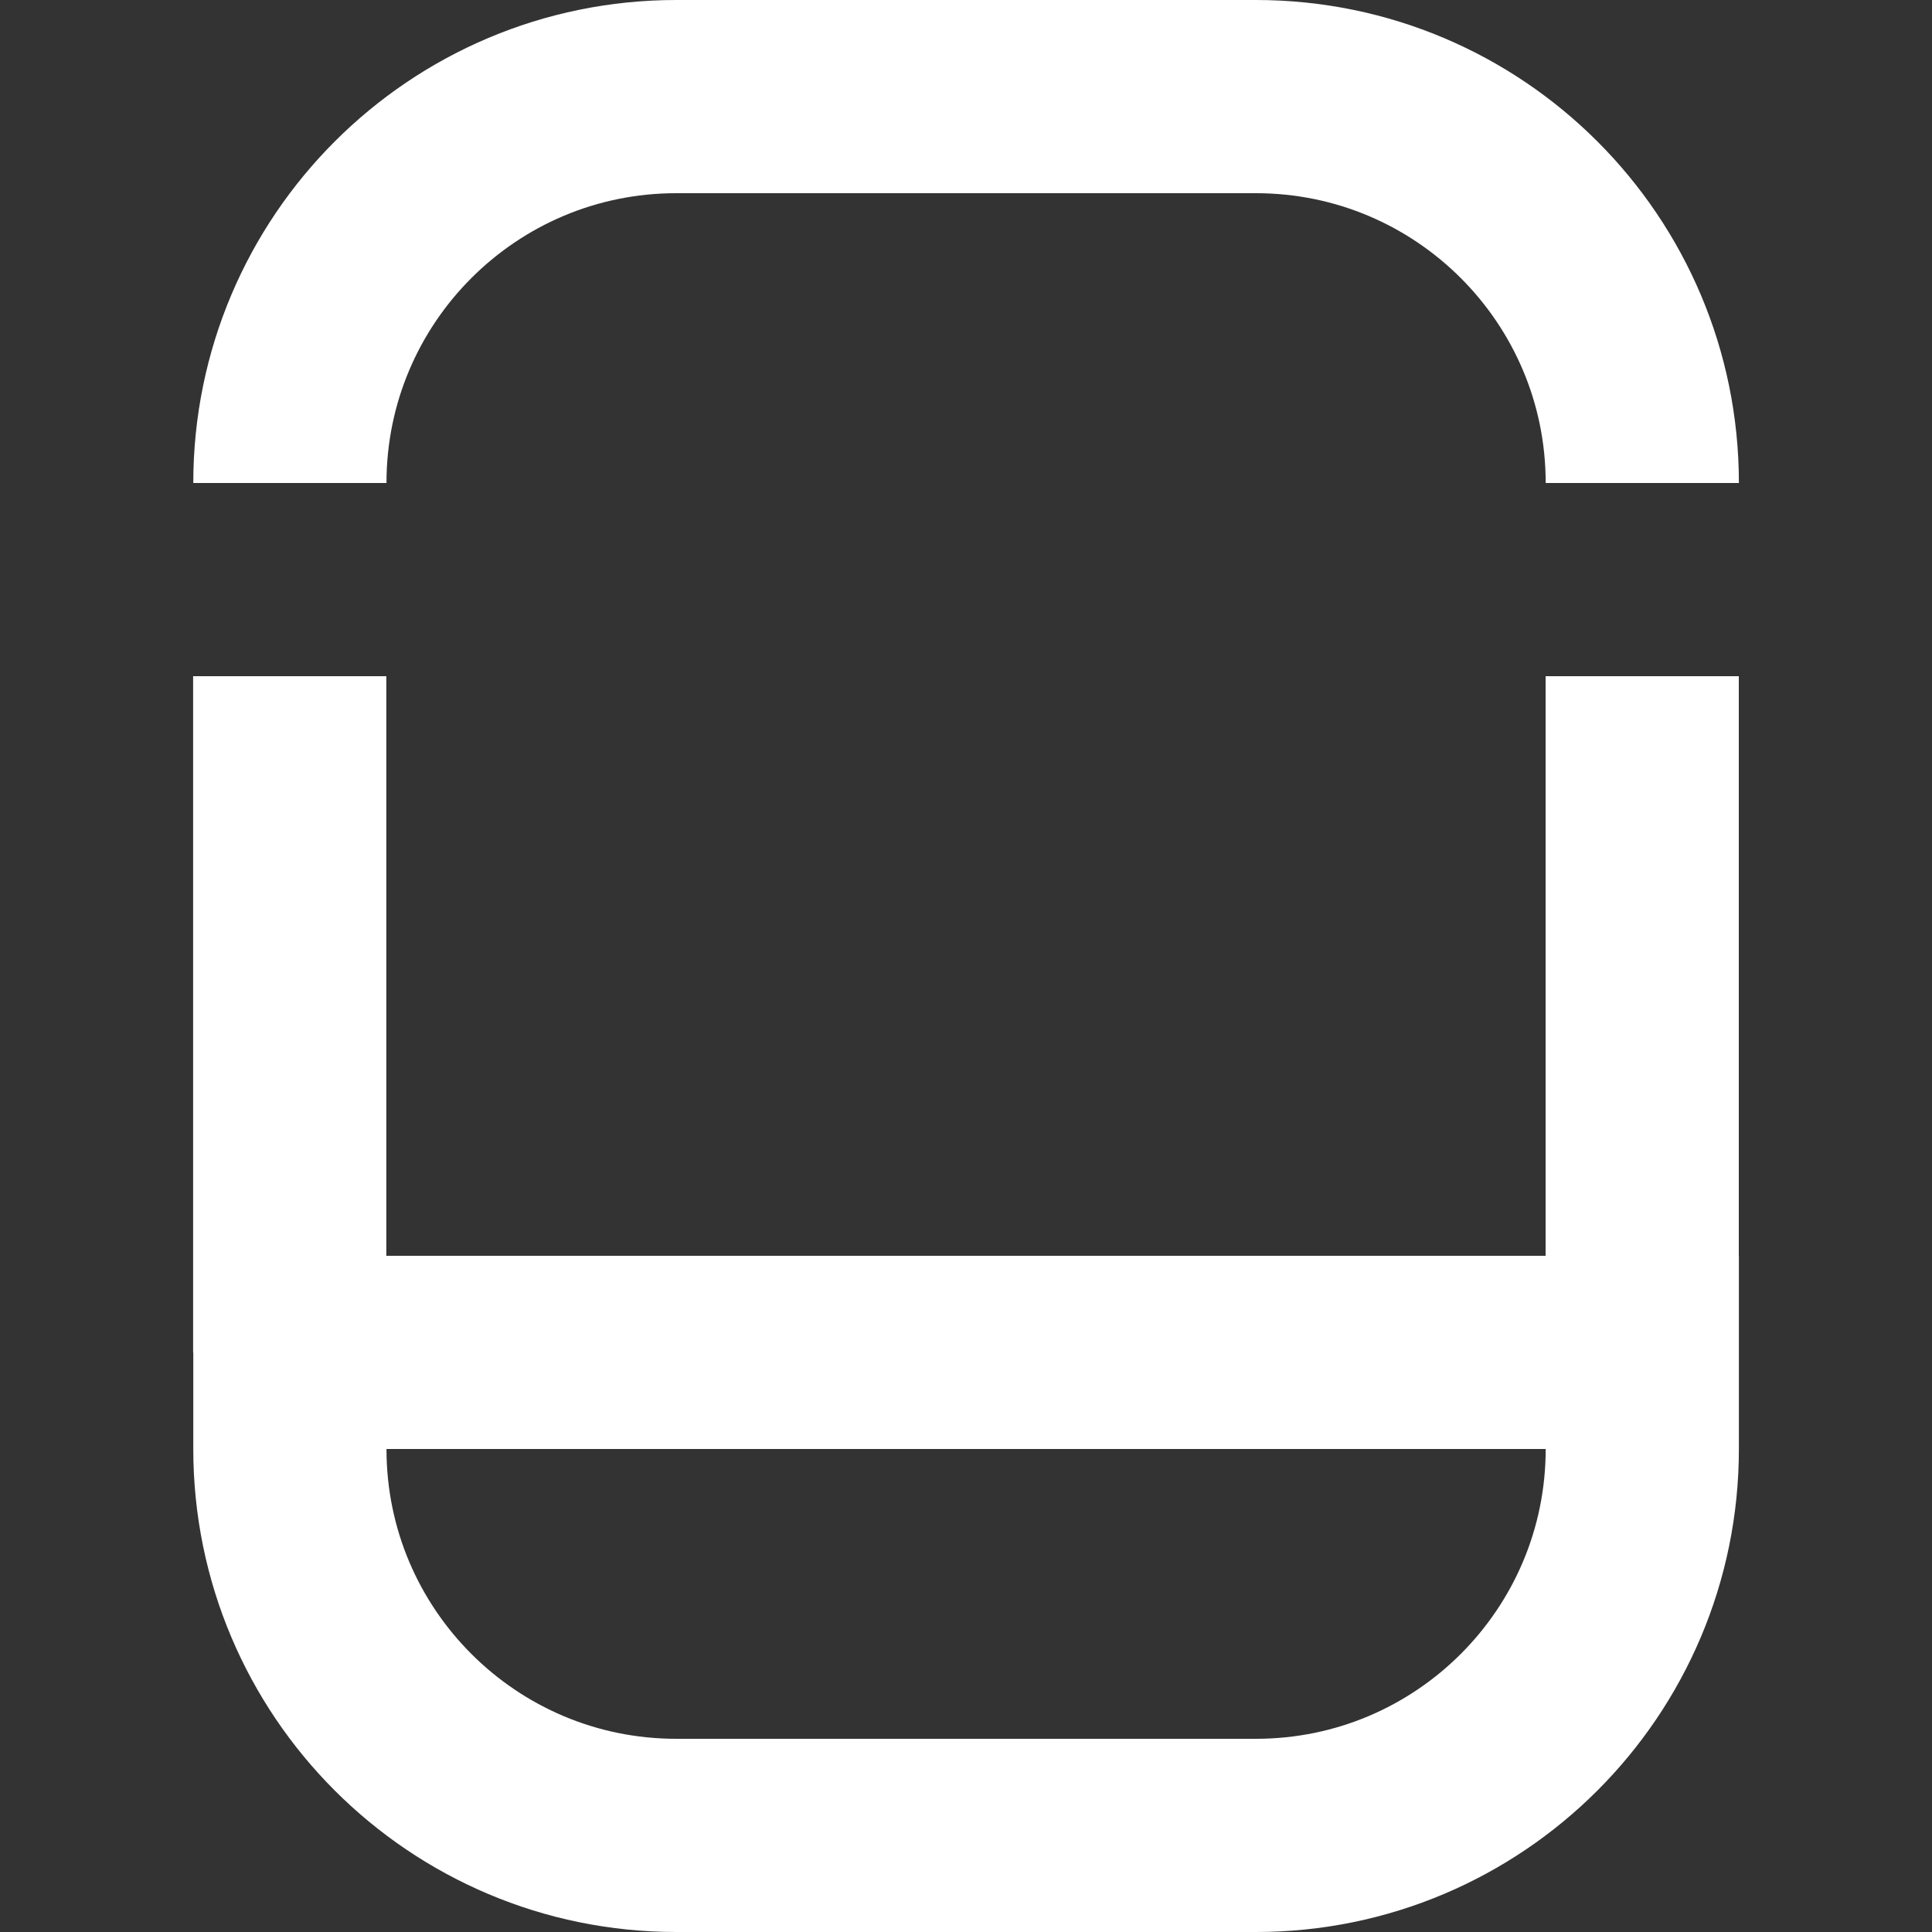 <svg width="22" height="22" viewBox="0 0 22 22" fill="none" xmlns="http://www.w3.org/2000/svg">
<rect x="0" y="0" width="22" height="22" fill="#333333" stroke="none"/>
<path d="M18.701 5.5C18.701 3.07 16.731 1.1 14.301 1.1H7.701C5.271 1.1 3.301 3.07 3.301 5.5" stroke="white" stroke-width="2.2"/>
<path d="M3.301 16.5C3.301 18.93 5.271 20.9 7.701 20.9L14.301 20.9C16.731 20.9 18.701 18.93 18.701 16.5" stroke="white" stroke-width="2.2"/>
<rect x="2.199" y="7.7" width="2.2" height="7.7" fill="white"/>
<rect x="19.801" y="14.3" width="2.2" height="17.6" transform="rotate(90 19.801 14.3)" fill="white"/>
<rect x="17.6" y="7.7" width="2.2" height="7.7" fill="white"/>
</svg>
